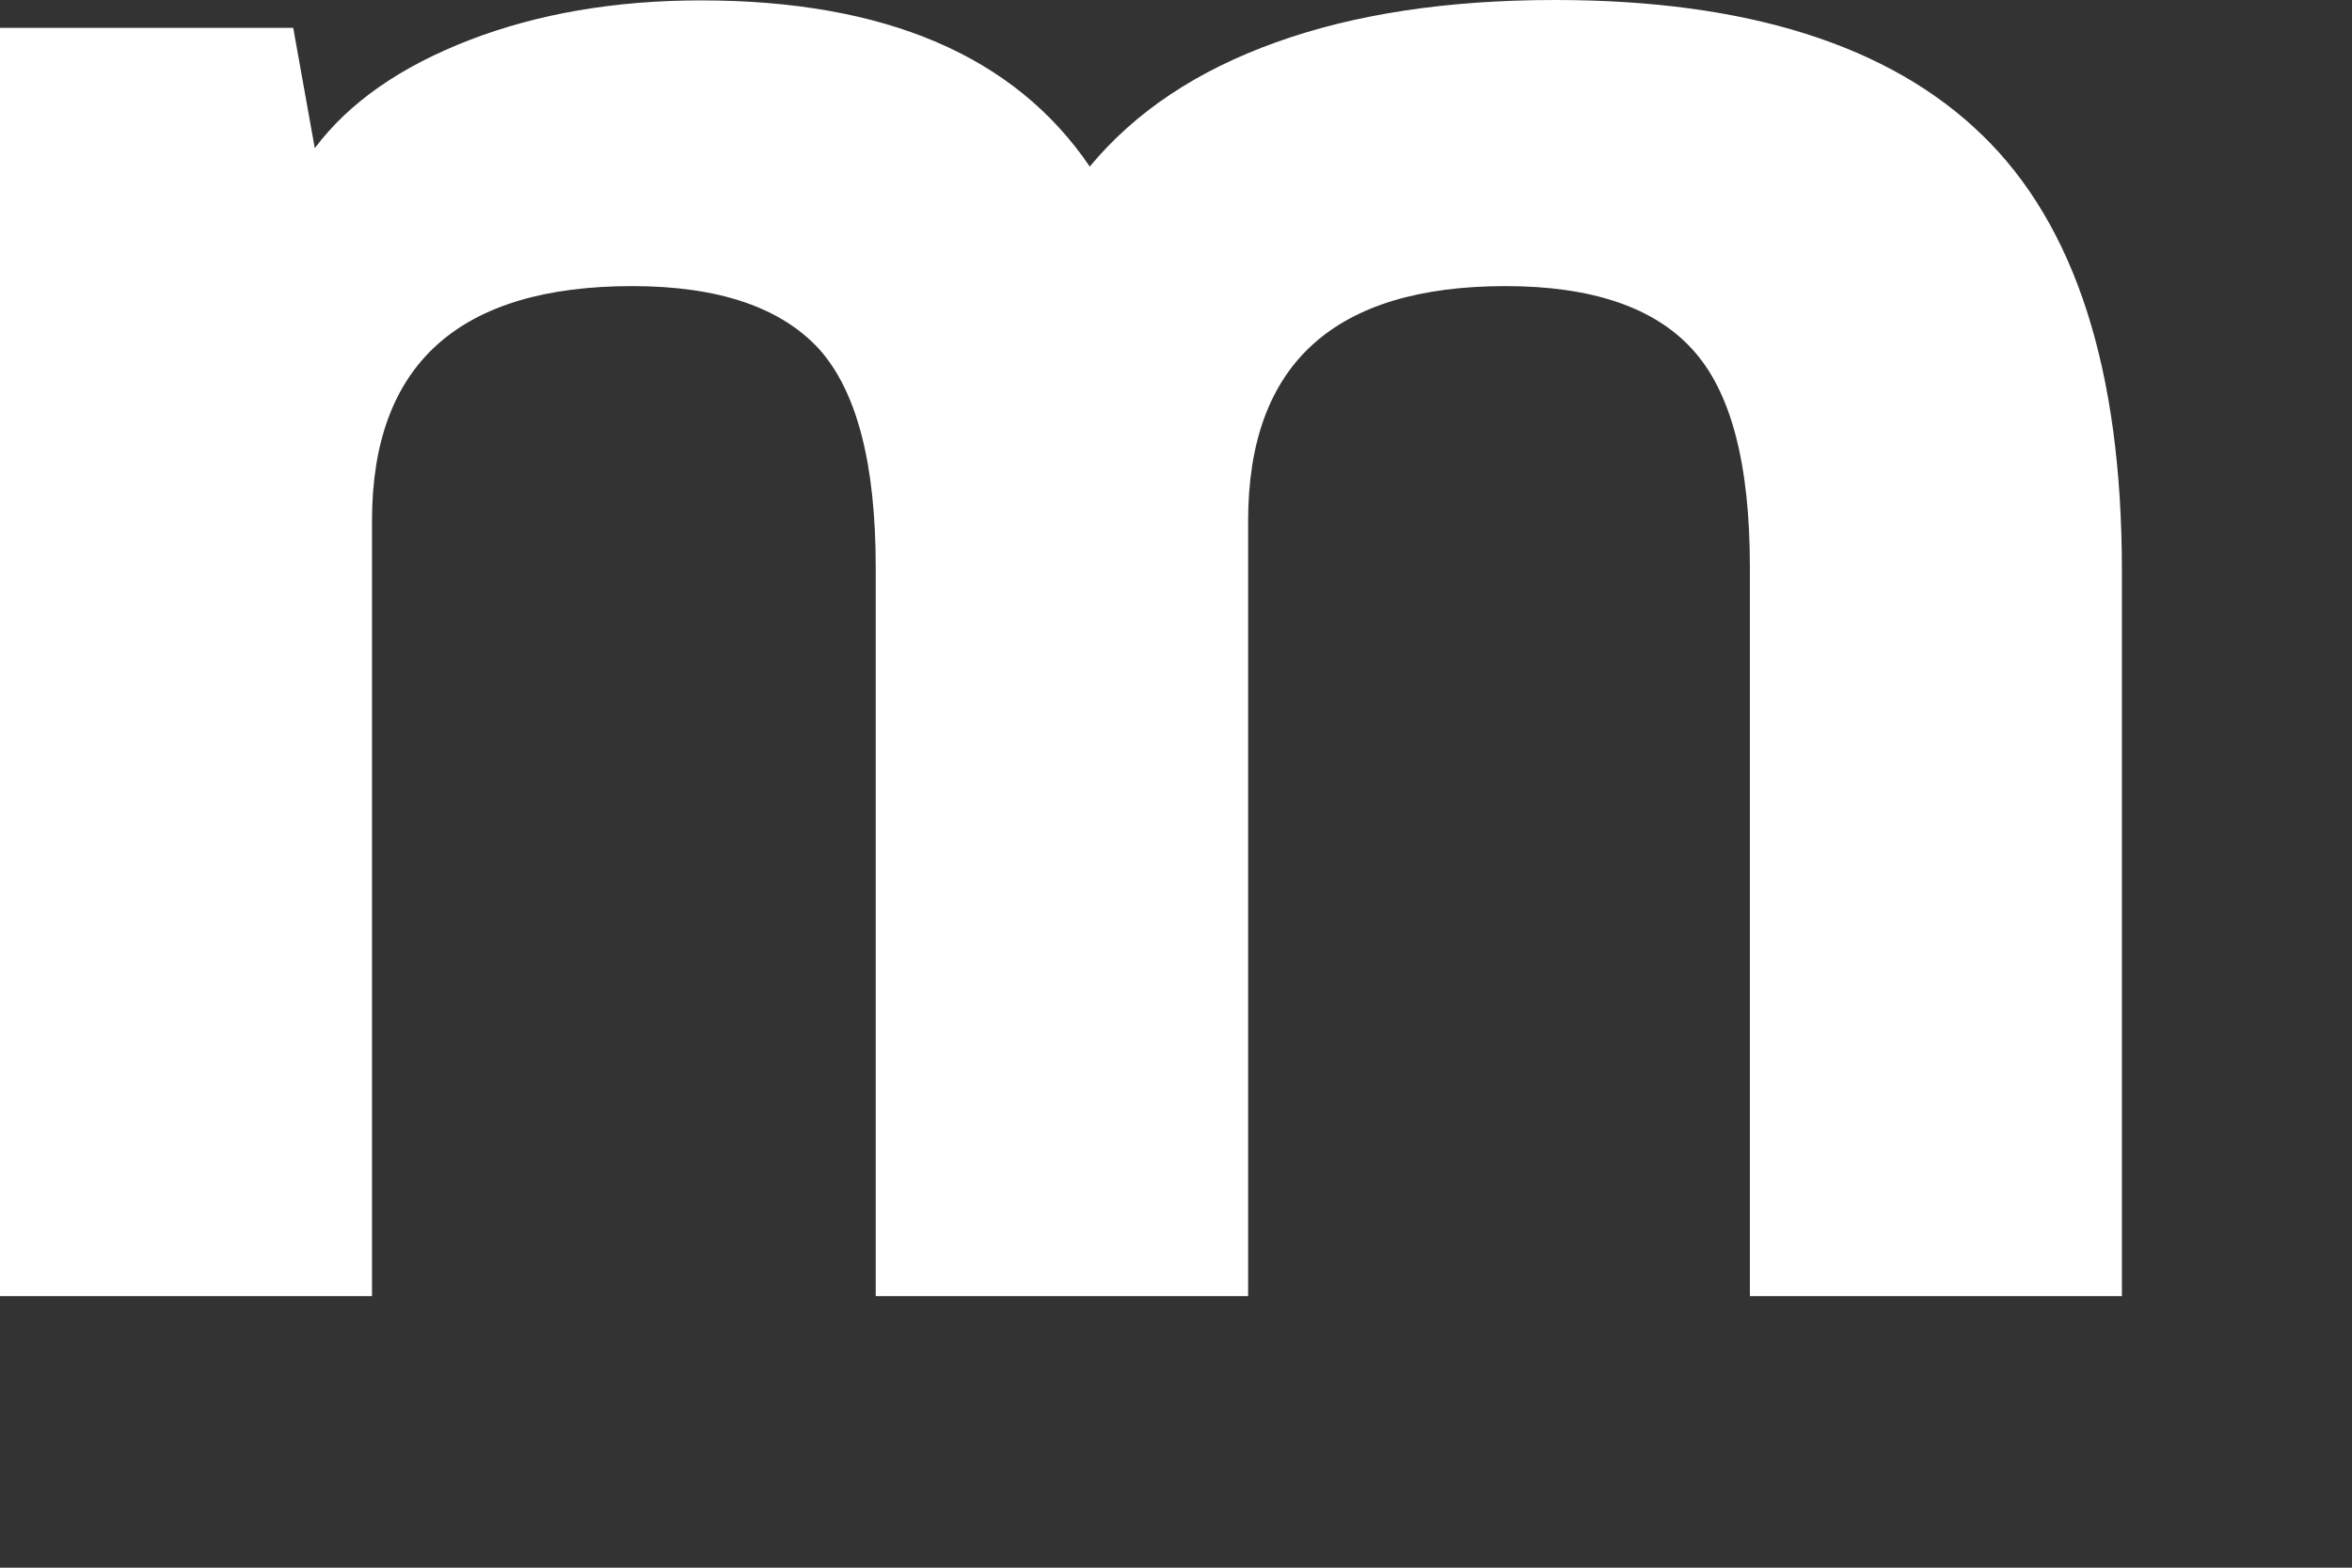 <svg preserveAspectRatio="none" width="100%" height="100%" overflow="visible" style="display: block;" viewBox="0 0 6 4" fill="none" xmlns="http://www.w3.org/2000/svg">
<rect x="0" y="0" width="6" height="4" fill="#333333" stroke="none"/>
<path id="Vector" d="M0.001 0.071H0.748L0.803 0.378C0.891 0.261 1.022 0.17 1.198 0.102C1.372 0.035 1.569 0.001 1.788 0.001C2.257 0.001 2.588 0.142 2.78 0.425C2.896 0.285 3.054 0.18 3.255 0.108C3.455 0.036 3.692 0 3.967 0C4.456 0 4.82 0.115 5.056 0.344C5.294 0.574 5.413 0.944 5.413 1.455V3.307H4.464V1.448C4.464 1.183 4.416 0.998 4.316 0.89C4.219 0.784 4.06 0.73 3.841 0.73C3.403 0.73 3.184 0.929 3.184 1.329V3.307H2.234V1.448C2.234 1.183 2.186 0.998 2.089 0.89C1.991 0.784 1.833 0.73 1.613 0.73C1.171 0.73 0.949 0.929 0.949 1.329V3.307H0V0.068V0.071H0.001Z" fill="white"/>
</svg>
